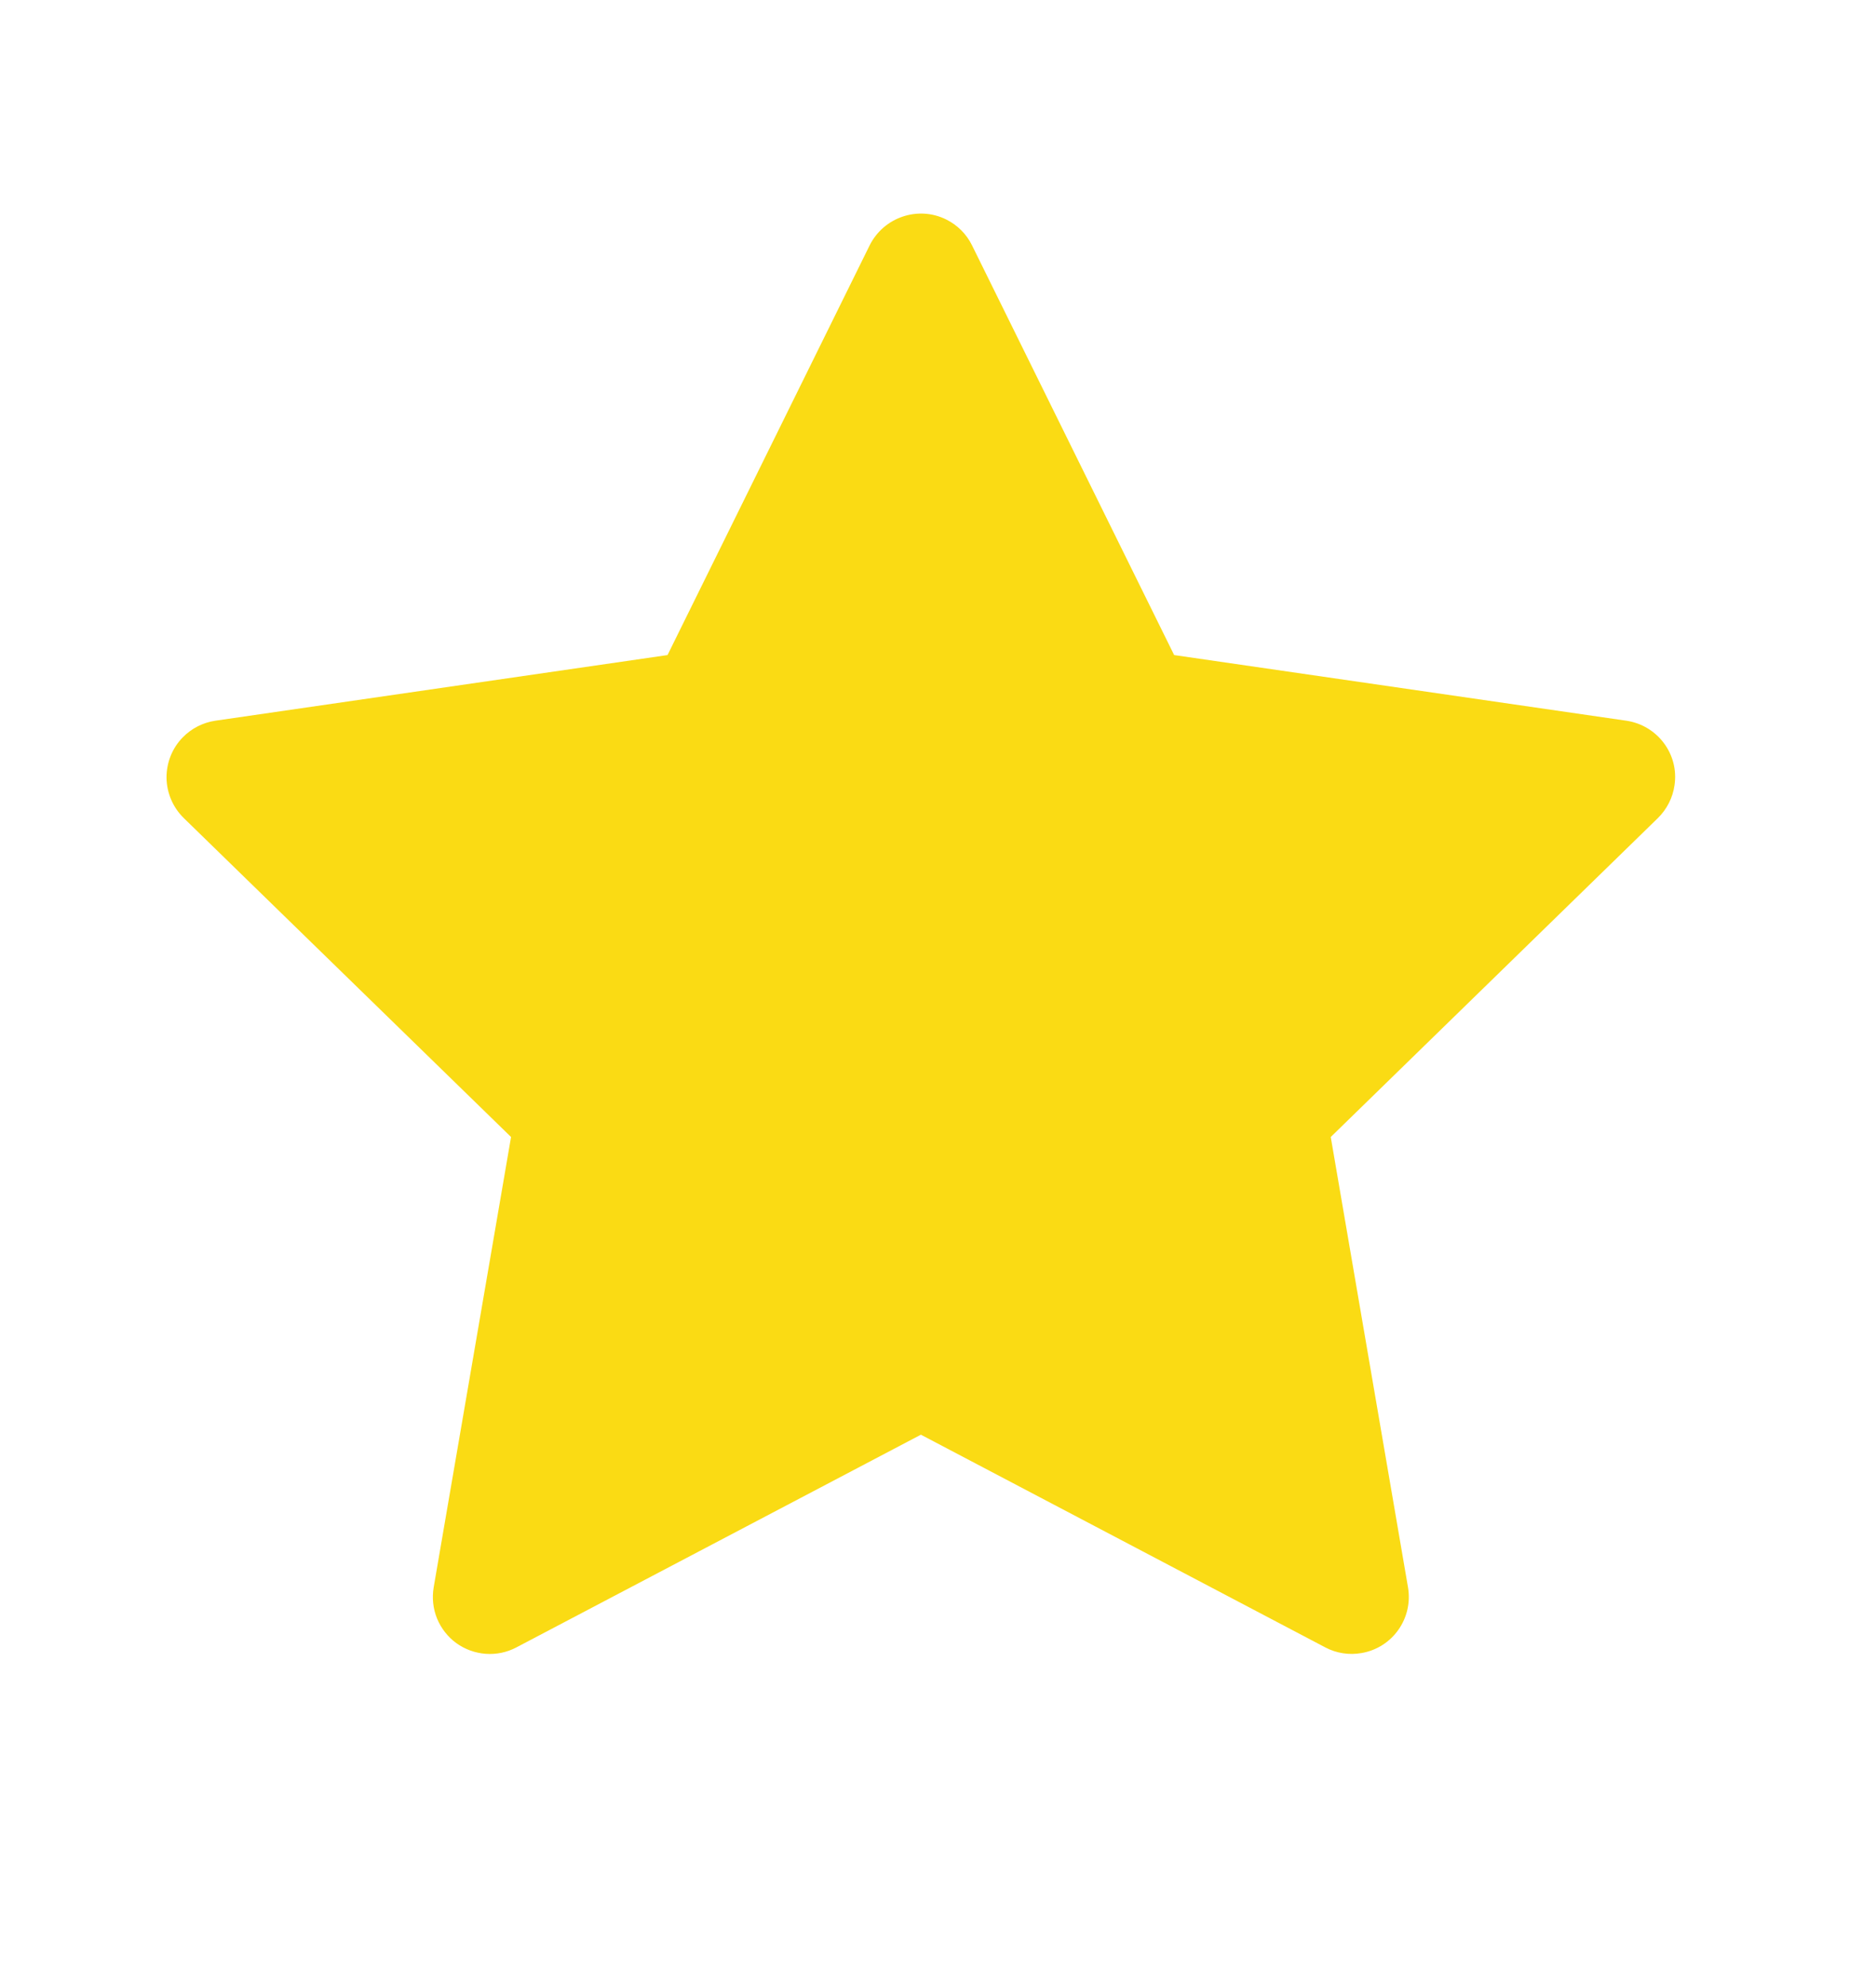 <svg width="17" height="18" viewBox="0 0 17 18" fill="none" xmlns="http://www.w3.org/2000/svg">
<path d="M14.738 6.532L10.64 5.937L8.808 2.223C8.758 2.121 8.675 2.039 8.574 1.989C8.319 1.863 8.009 1.968 7.881 2.223L6.049 5.937L1.951 6.532C1.838 6.549 1.735 6.602 1.656 6.683C1.56 6.781 1.508 6.913 1.509 7.05C1.511 7.187 1.567 7.318 1.665 7.414L4.631 10.305L3.93 14.386C3.914 14.482 3.924 14.579 3.96 14.668C3.997 14.758 4.057 14.835 4.135 14.892C4.213 14.948 4.305 14.982 4.402 14.989C4.498 14.996 4.594 14.976 4.679 14.931L8.345 13.003L12.01 14.931C12.11 14.984 12.226 15.002 12.338 14.982C12.619 14.934 12.807 14.667 12.759 14.386L12.059 10.305L15.024 7.414C15.104 7.335 15.158 7.231 15.174 7.118C15.217 6.836 15.02 6.574 14.738 6.532V6.532Z" fill="#FADB14"/>
</svg>
